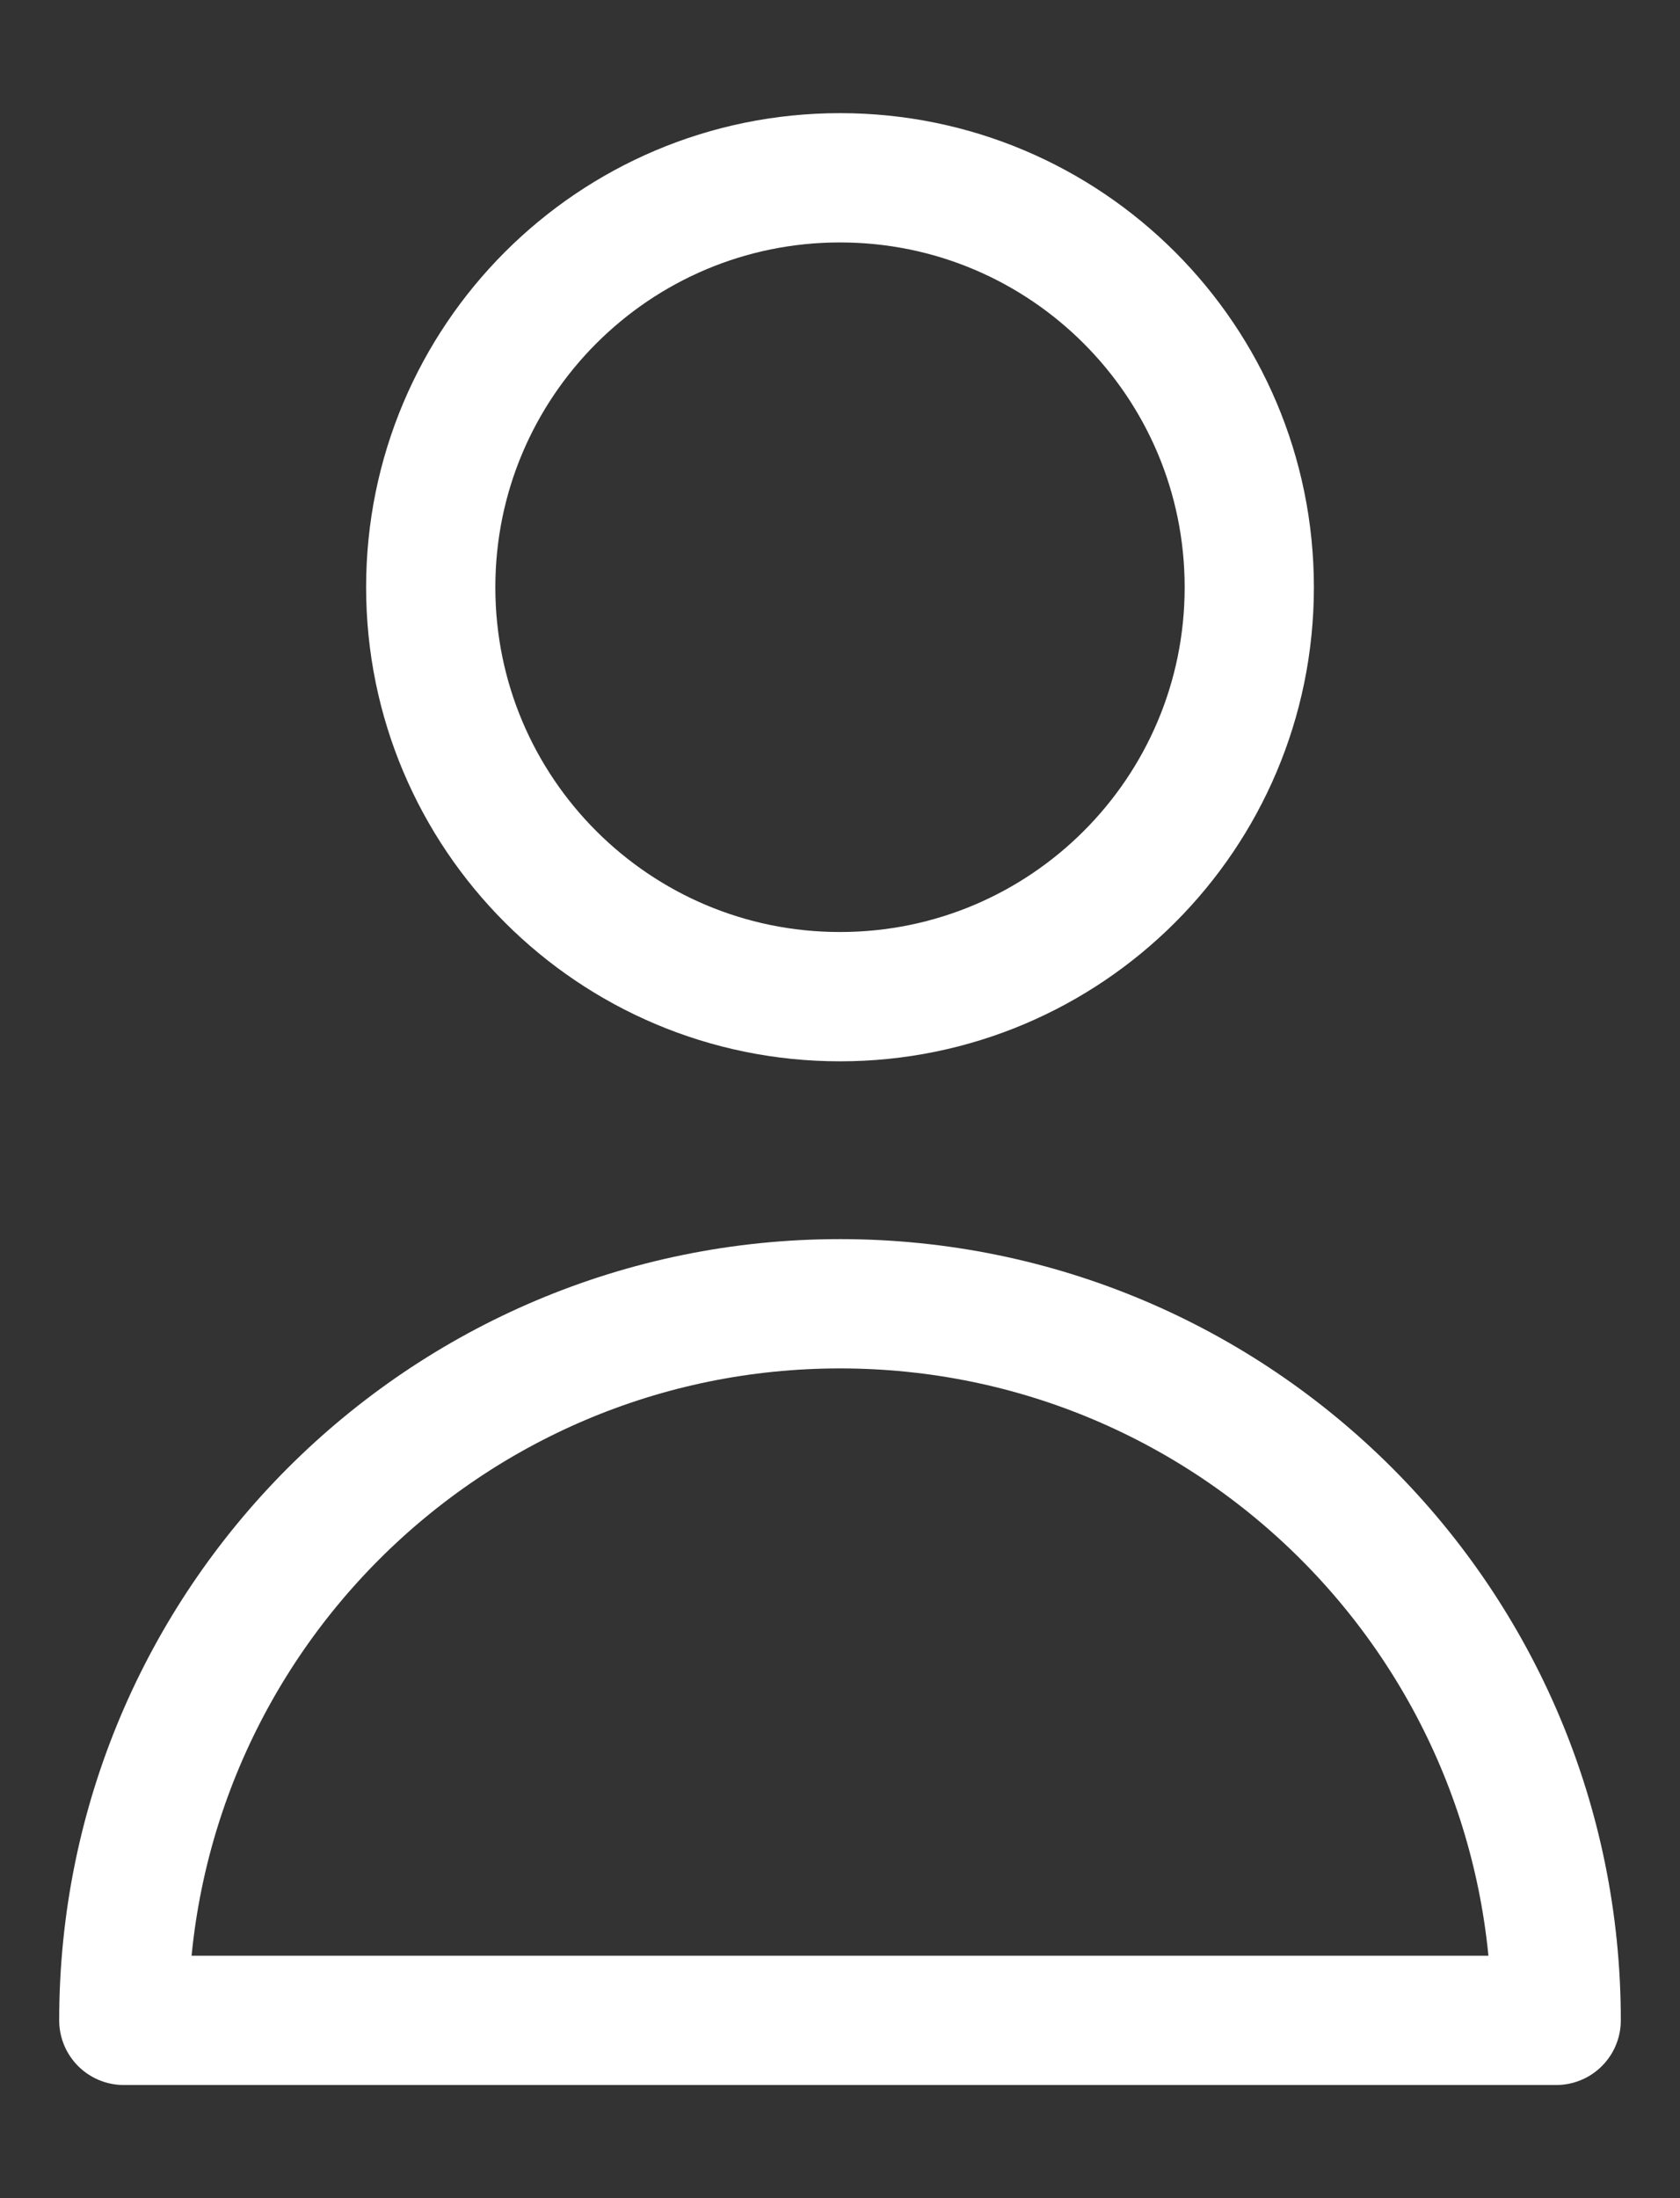 <svg width="13" height="17" viewBox="0 0 13 17" fill="none" xmlns="http://www.w3.org/2000/svg">
<rect x="0" y="0" width="13" height="17" fill="#333333" stroke="none"/>
<path d="M9.667 4.542C9.667 6.291 8.249 7.708 6.5 7.708C4.751 7.708 3.333 6.291 3.333 4.542C3.333 2.793 4.751 1.375 6.5 1.375C8.249 1.375 9.667 2.793 9.667 4.542Z" stroke="white" stroke-linecap="round" stroke-linejoin="round"/>
<path d="M6.5 10.083C3.439 10.083 0.958 12.564 0.958 15.625H12.042C12.042 12.564 9.561 10.083 6.5 10.083Z" stroke="white" stroke-linecap="round" stroke-linejoin="round"/>
</svg>
